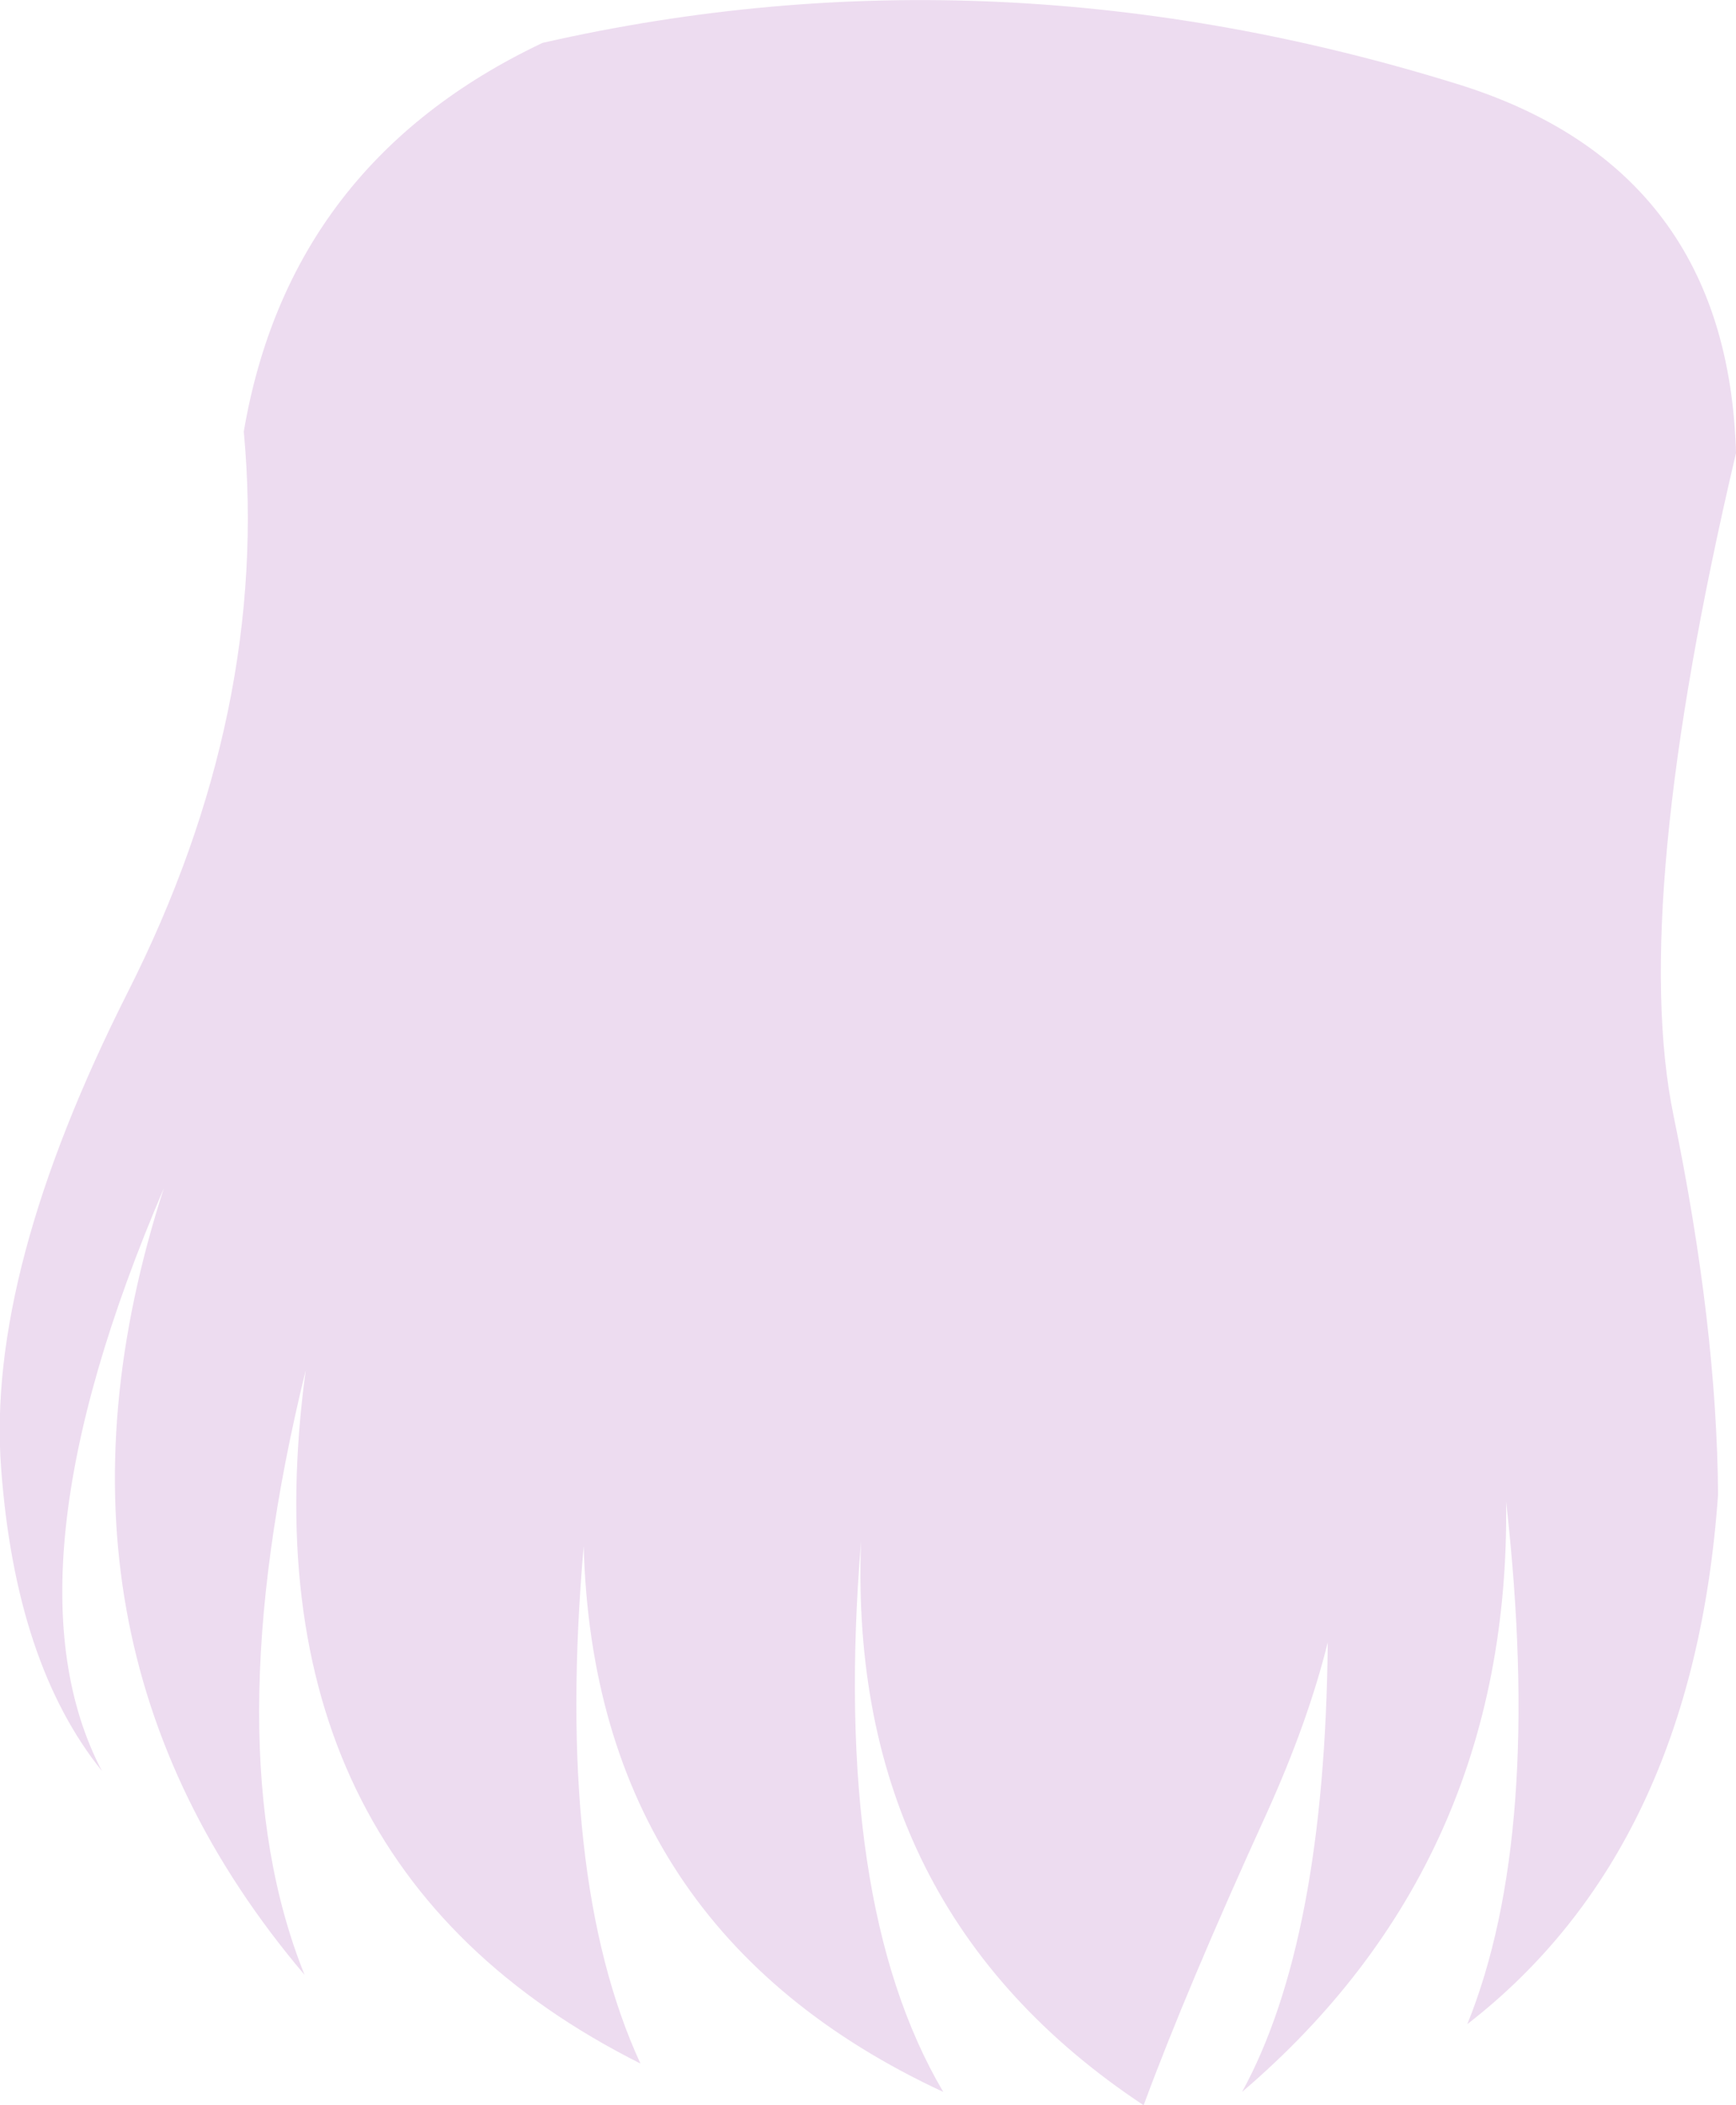 <?xml version="1.0" encoding="UTF-8" standalone="no"?>
<svg xmlns:xlink="http://www.w3.org/1999/xlink" height="181.7px" width="149.9px" xmlns="http://www.w3.org/2000/svg">
  <g transform="matrix(1.0, 0.0, 0.0, 1.0, 74.95, 90.85)">
    <path d="M-63.9 -5.25 Q-51.65 -29.5 -53.9 -53.6 -49.95 -76.8 -28.1 -87.15 11.0 -96.05 51.2 -83.5 74.25 -76.2 74.95 -51.75 65.8 -12.85 69.55 5.4 73.3 23.6 73.4 38.15 71.25 68.75 51.75 83.85 58.35 67.55 55.1 38.75 55.5 69.9 32.3 89.7 39.45 76.65 39.7 50.9 38.0 57.75 34.45 65.6 27.55 80.7 23.8 90.85 -1.8 73.9 -0.6 42.15 -3.15 73.35 6.5 89.7 -23.65 75.7 -24.55 42.6 -27.05 71.2 -19.65 87.25 -54.3 69.85 -48.55 27.4 -56.55 60.0 -48.65 79.6 -73.35 50.45 -60.8 11.7 -75.05 45.0 -66.15 62.0 -73.6 52.75 -74.85 35.9 -76.15 19.0 -63.9 -5.25" fill="#eddcf0" fill-rule="evenodd" stroke="none"/>
  </g>
</svg>
